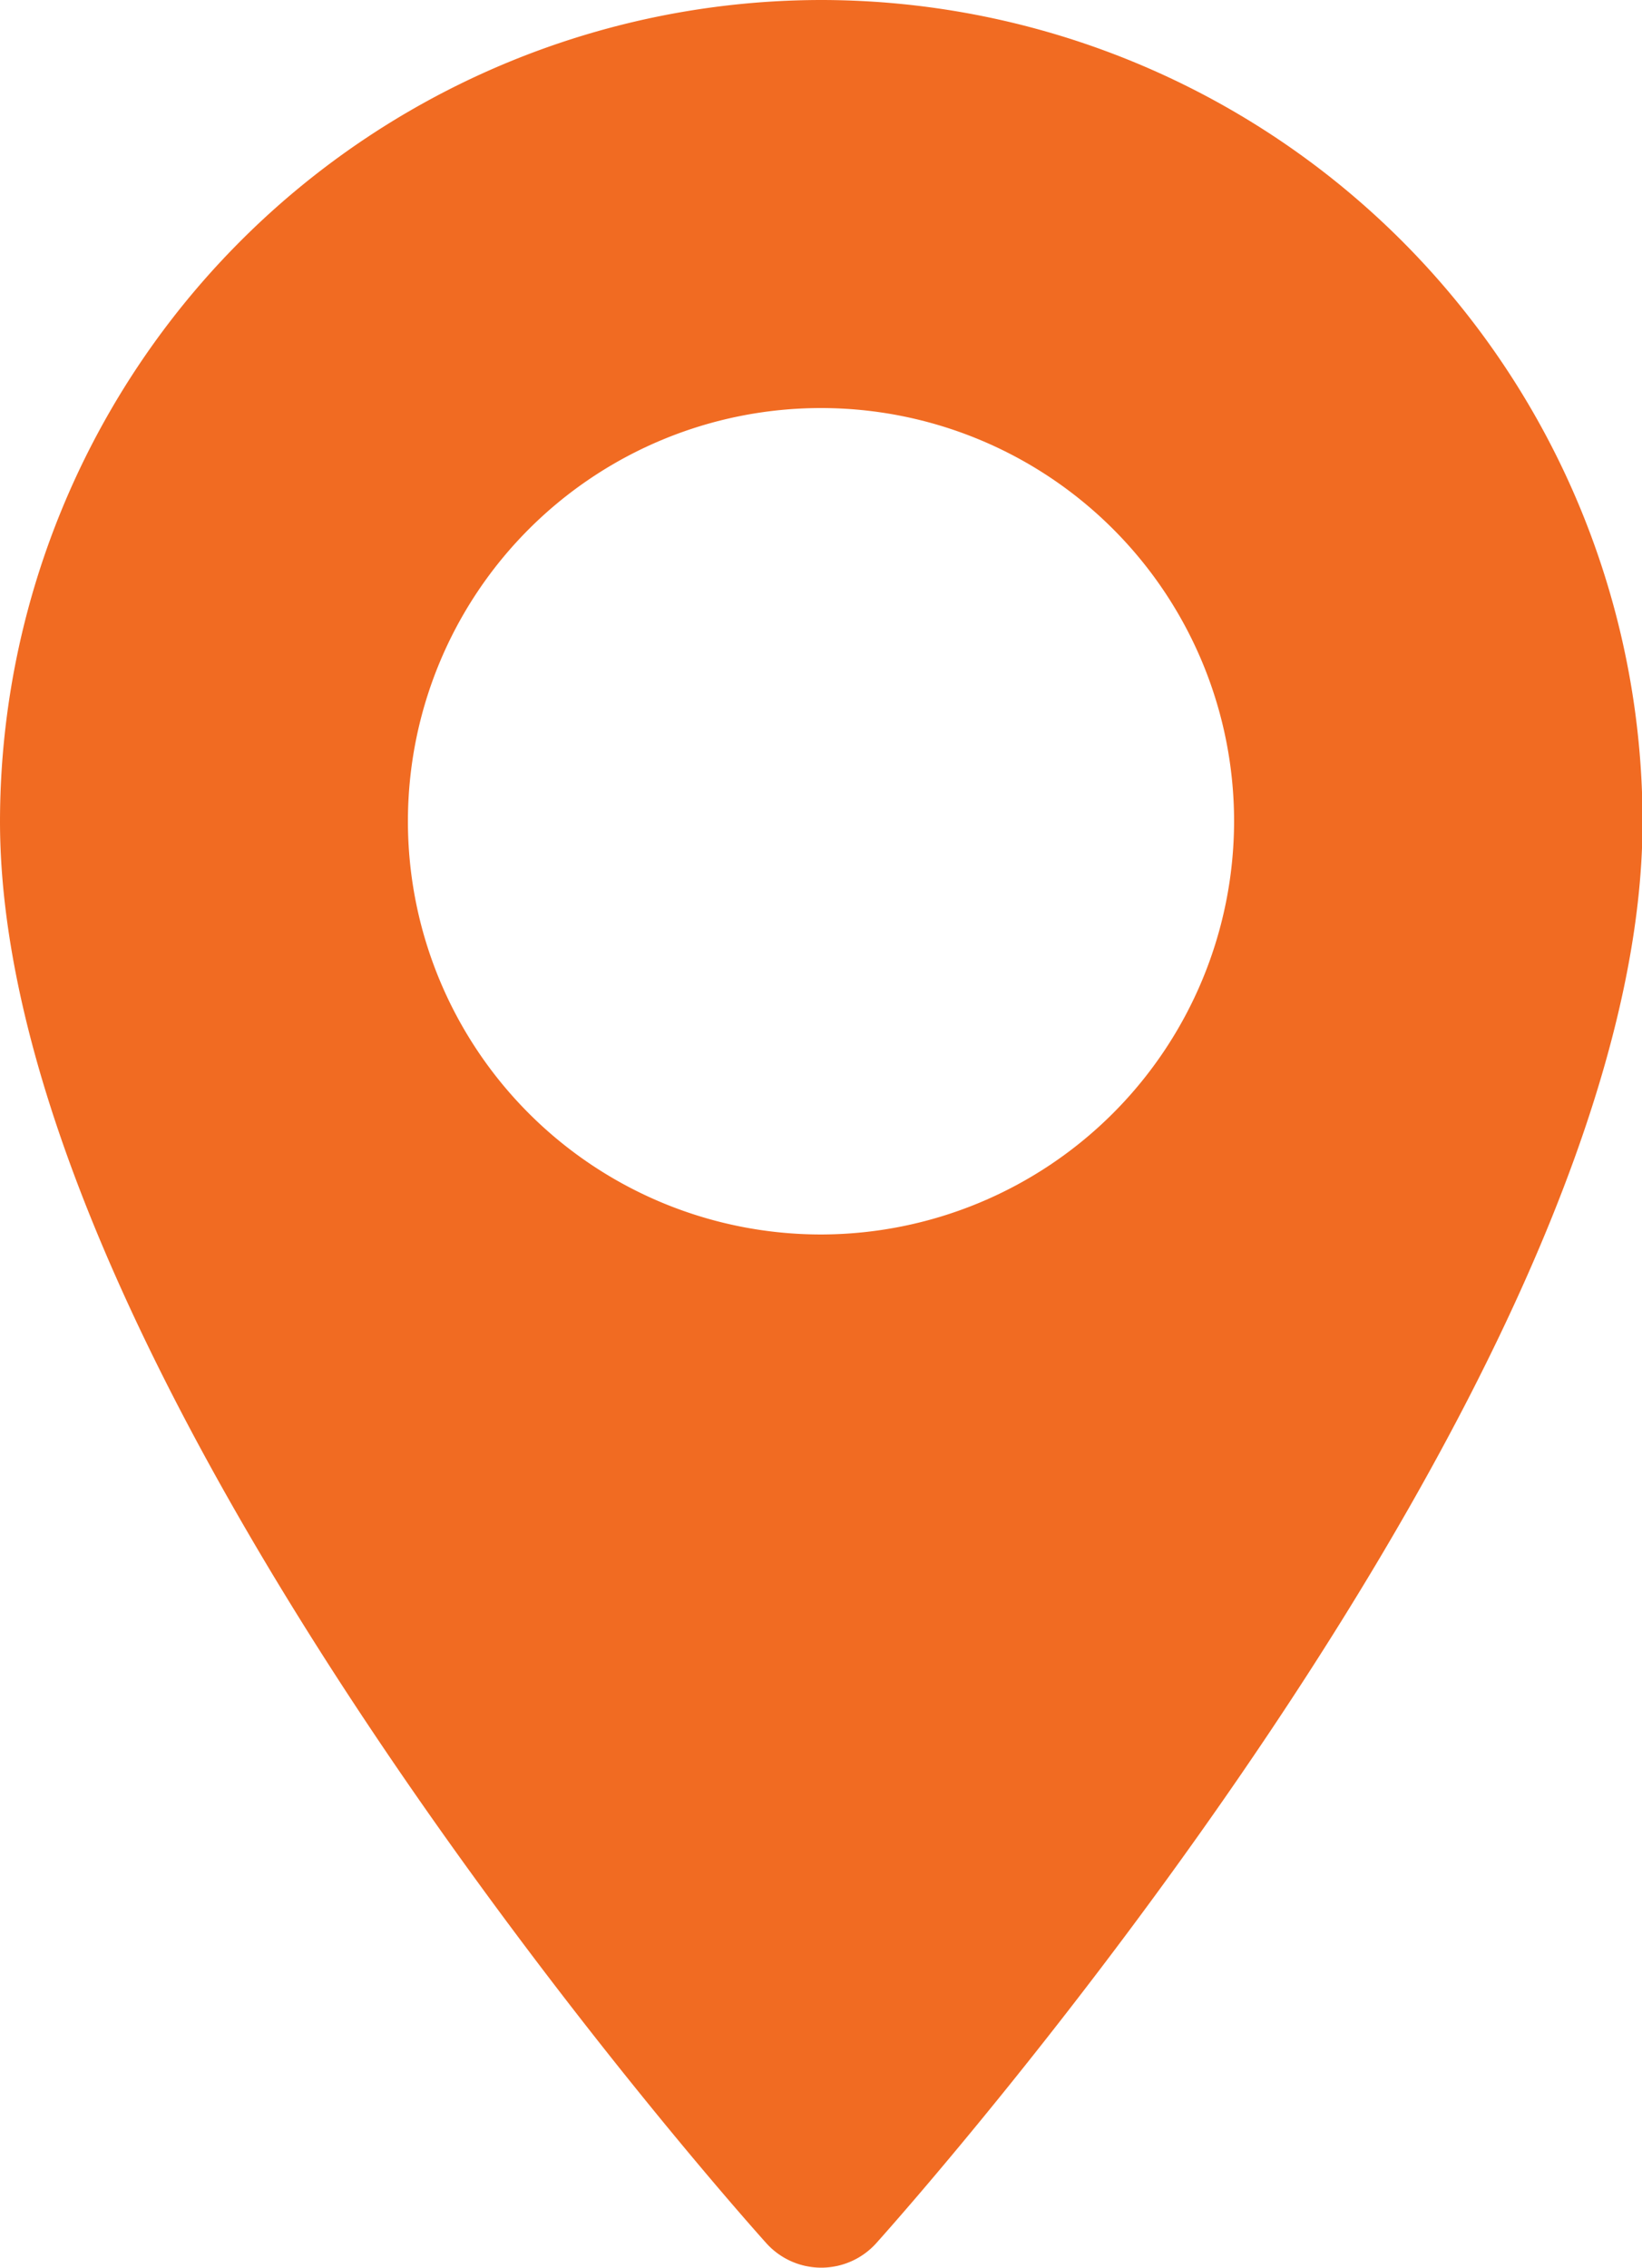 <svg xmlns="http://www.w3.org/2000/svg" width="21" height="28.993" viewBox="0 0 21 28.993">
  <g id="maps-and-flags_1_" data-name="maps-and-flags (1)" transform="translate(-70.573)">
    <g id="Group_769" data-name="Group 769" transform="translate(70.573)">
      <path id="Path_1372" data-name="Path 1372" d="M81.073,0a10.512,10.512,0,0,0-10.5,10.5c0,7.185,9.4,17.734,9.8,18.179a.946.946,0,0,0,1.407,0c.4-.446,9.8-10.994,9.8-18.179A10.512,10.512,0,0,0,81.073,0Zm0,15.783A5.283,5.283,0,1,1,86.356,10.5,5.289,5.289,0,0,1,81.073,15.783Z" transform="translate(-70.573)" fill="#f16b22"/>
    </g>
  </g>
</svg>
